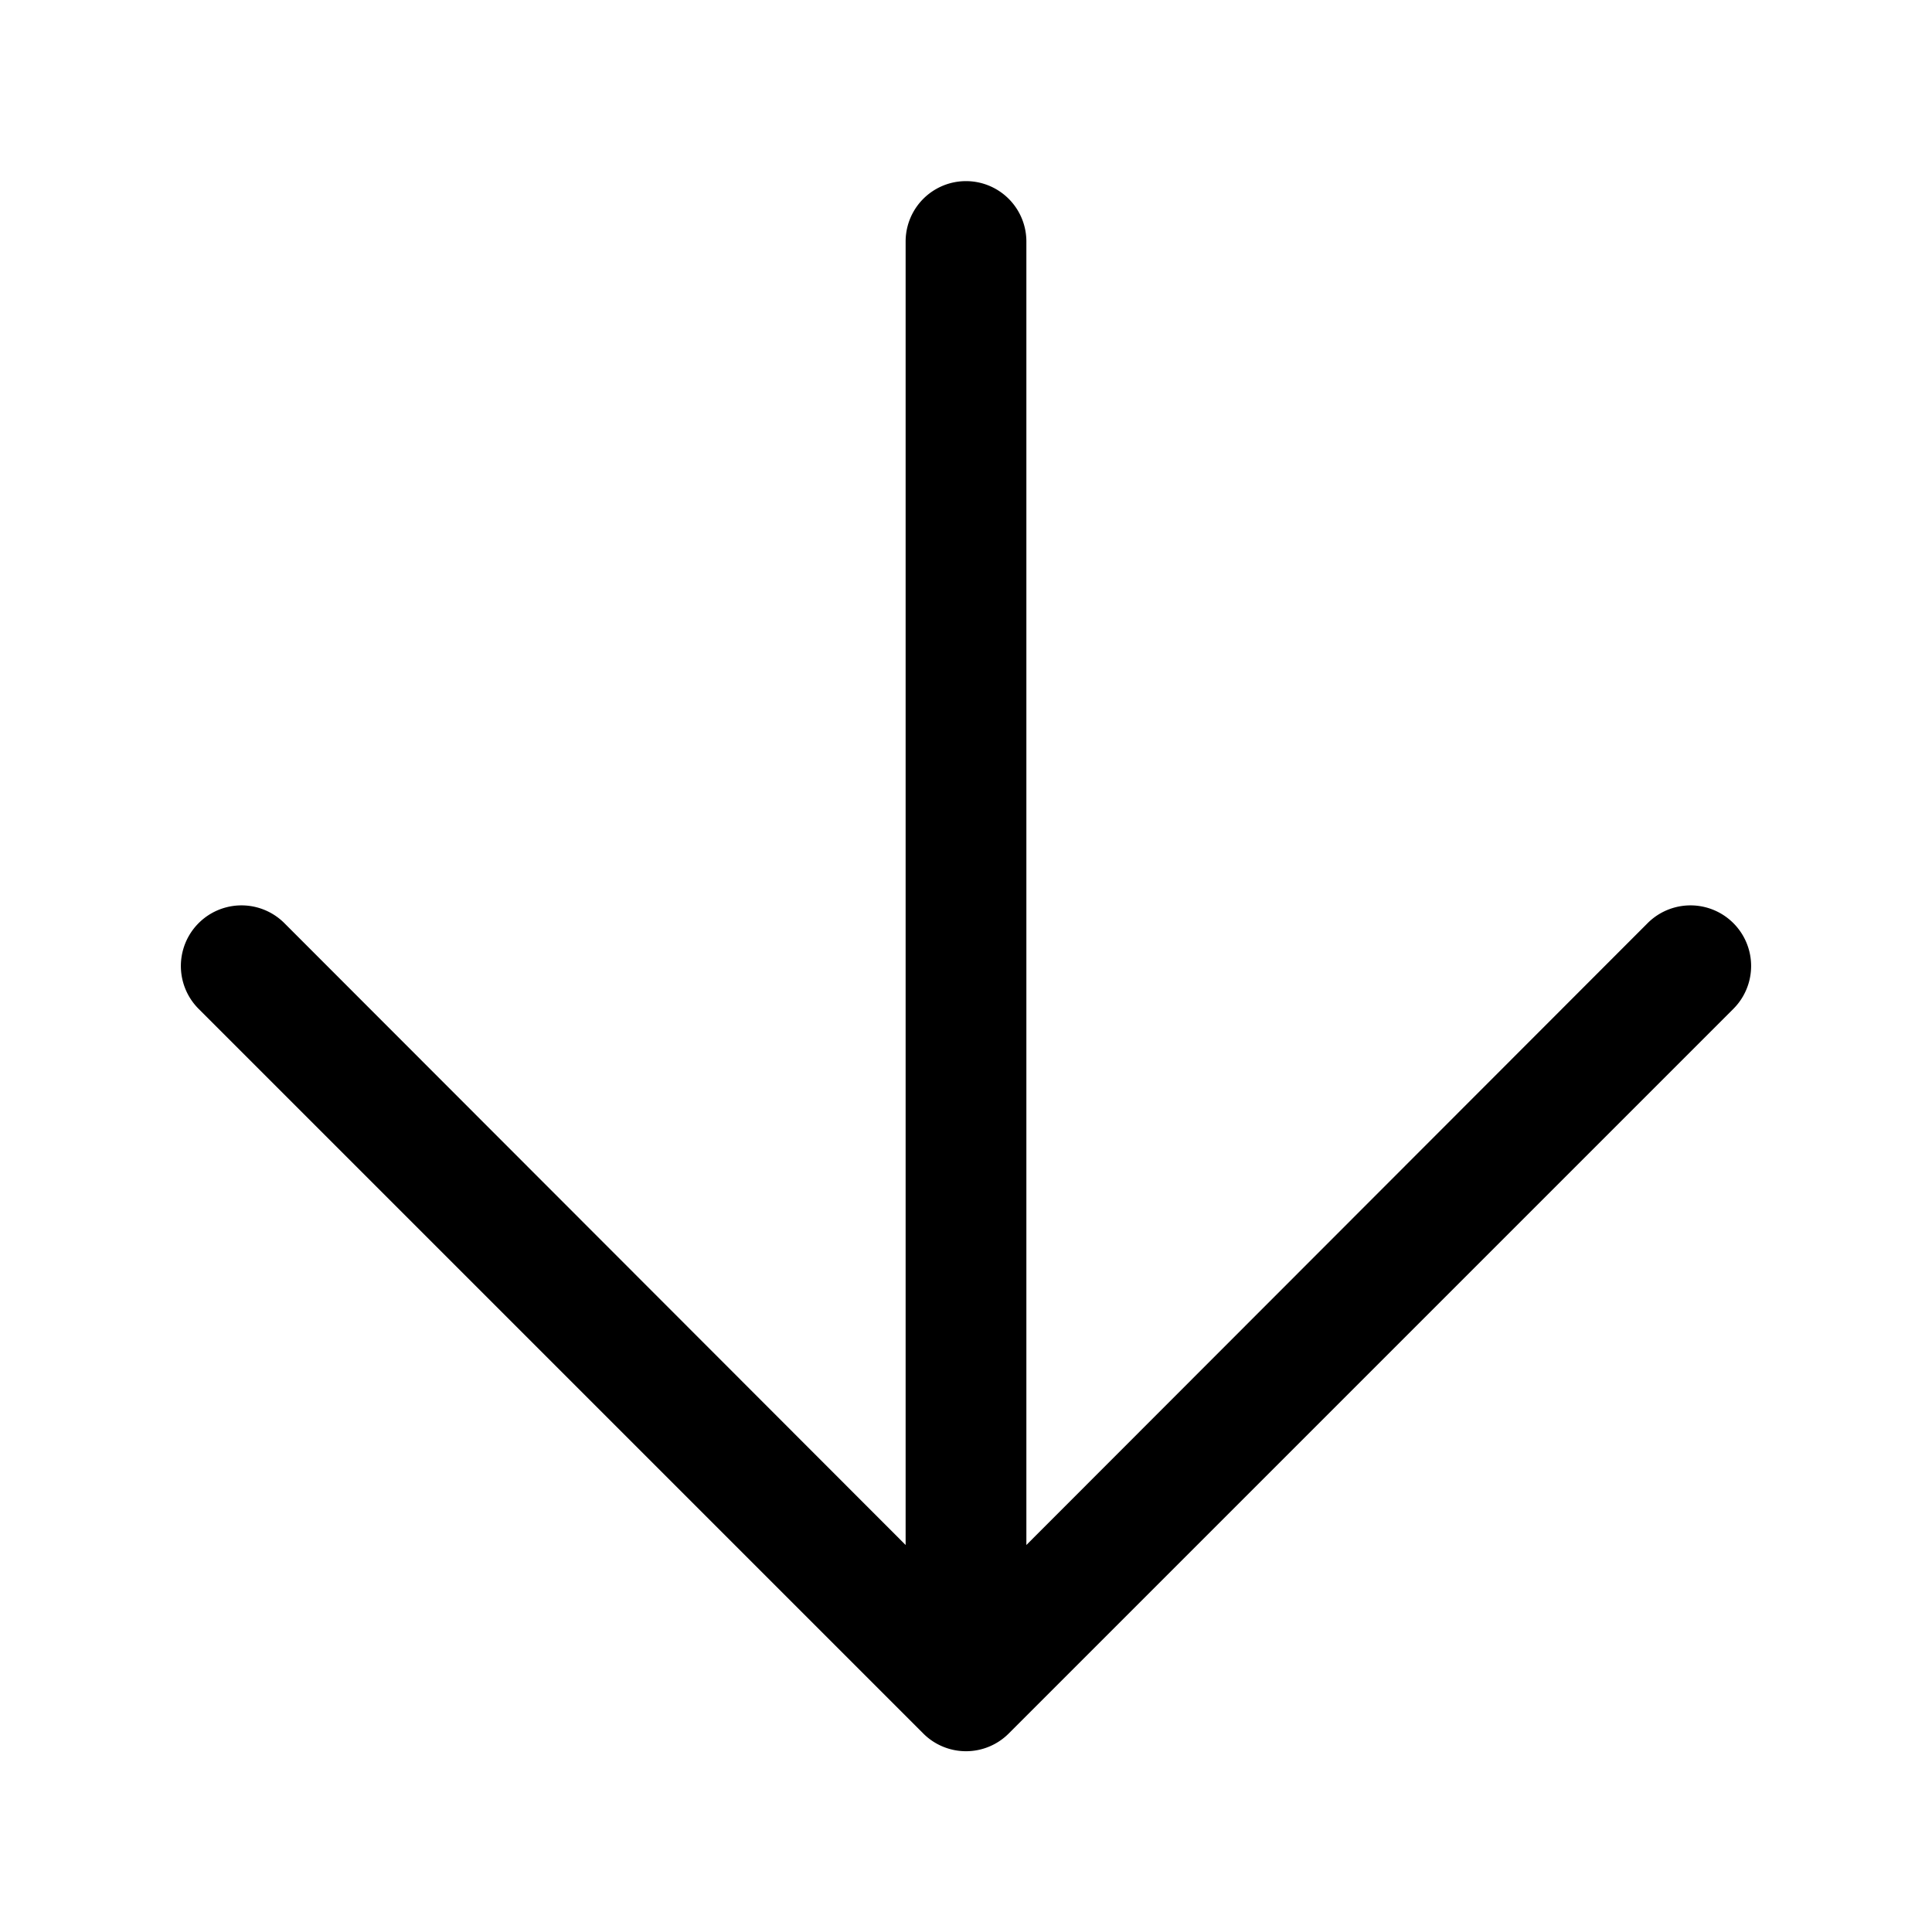 <svg id="600de36a-4be5-4217-b5c5-08a2060226a1" data-name="ICONS EXPORT" xmlns="http://www.w3.org/2000/svg" width="32" height="32" viewBox="0 0 32 32"><title>arrow-down</title><path d="M28.71,16.71l-12,12a1,1,0,0,1-1.42,0l-12-12a1,1,0,0,1,1.42-1.42L15,25.59V4a1,1,0,0,1,2,0V25.59l10.29-10.3a1,1,0,0,1,1.42,1.42Z"/></svg>